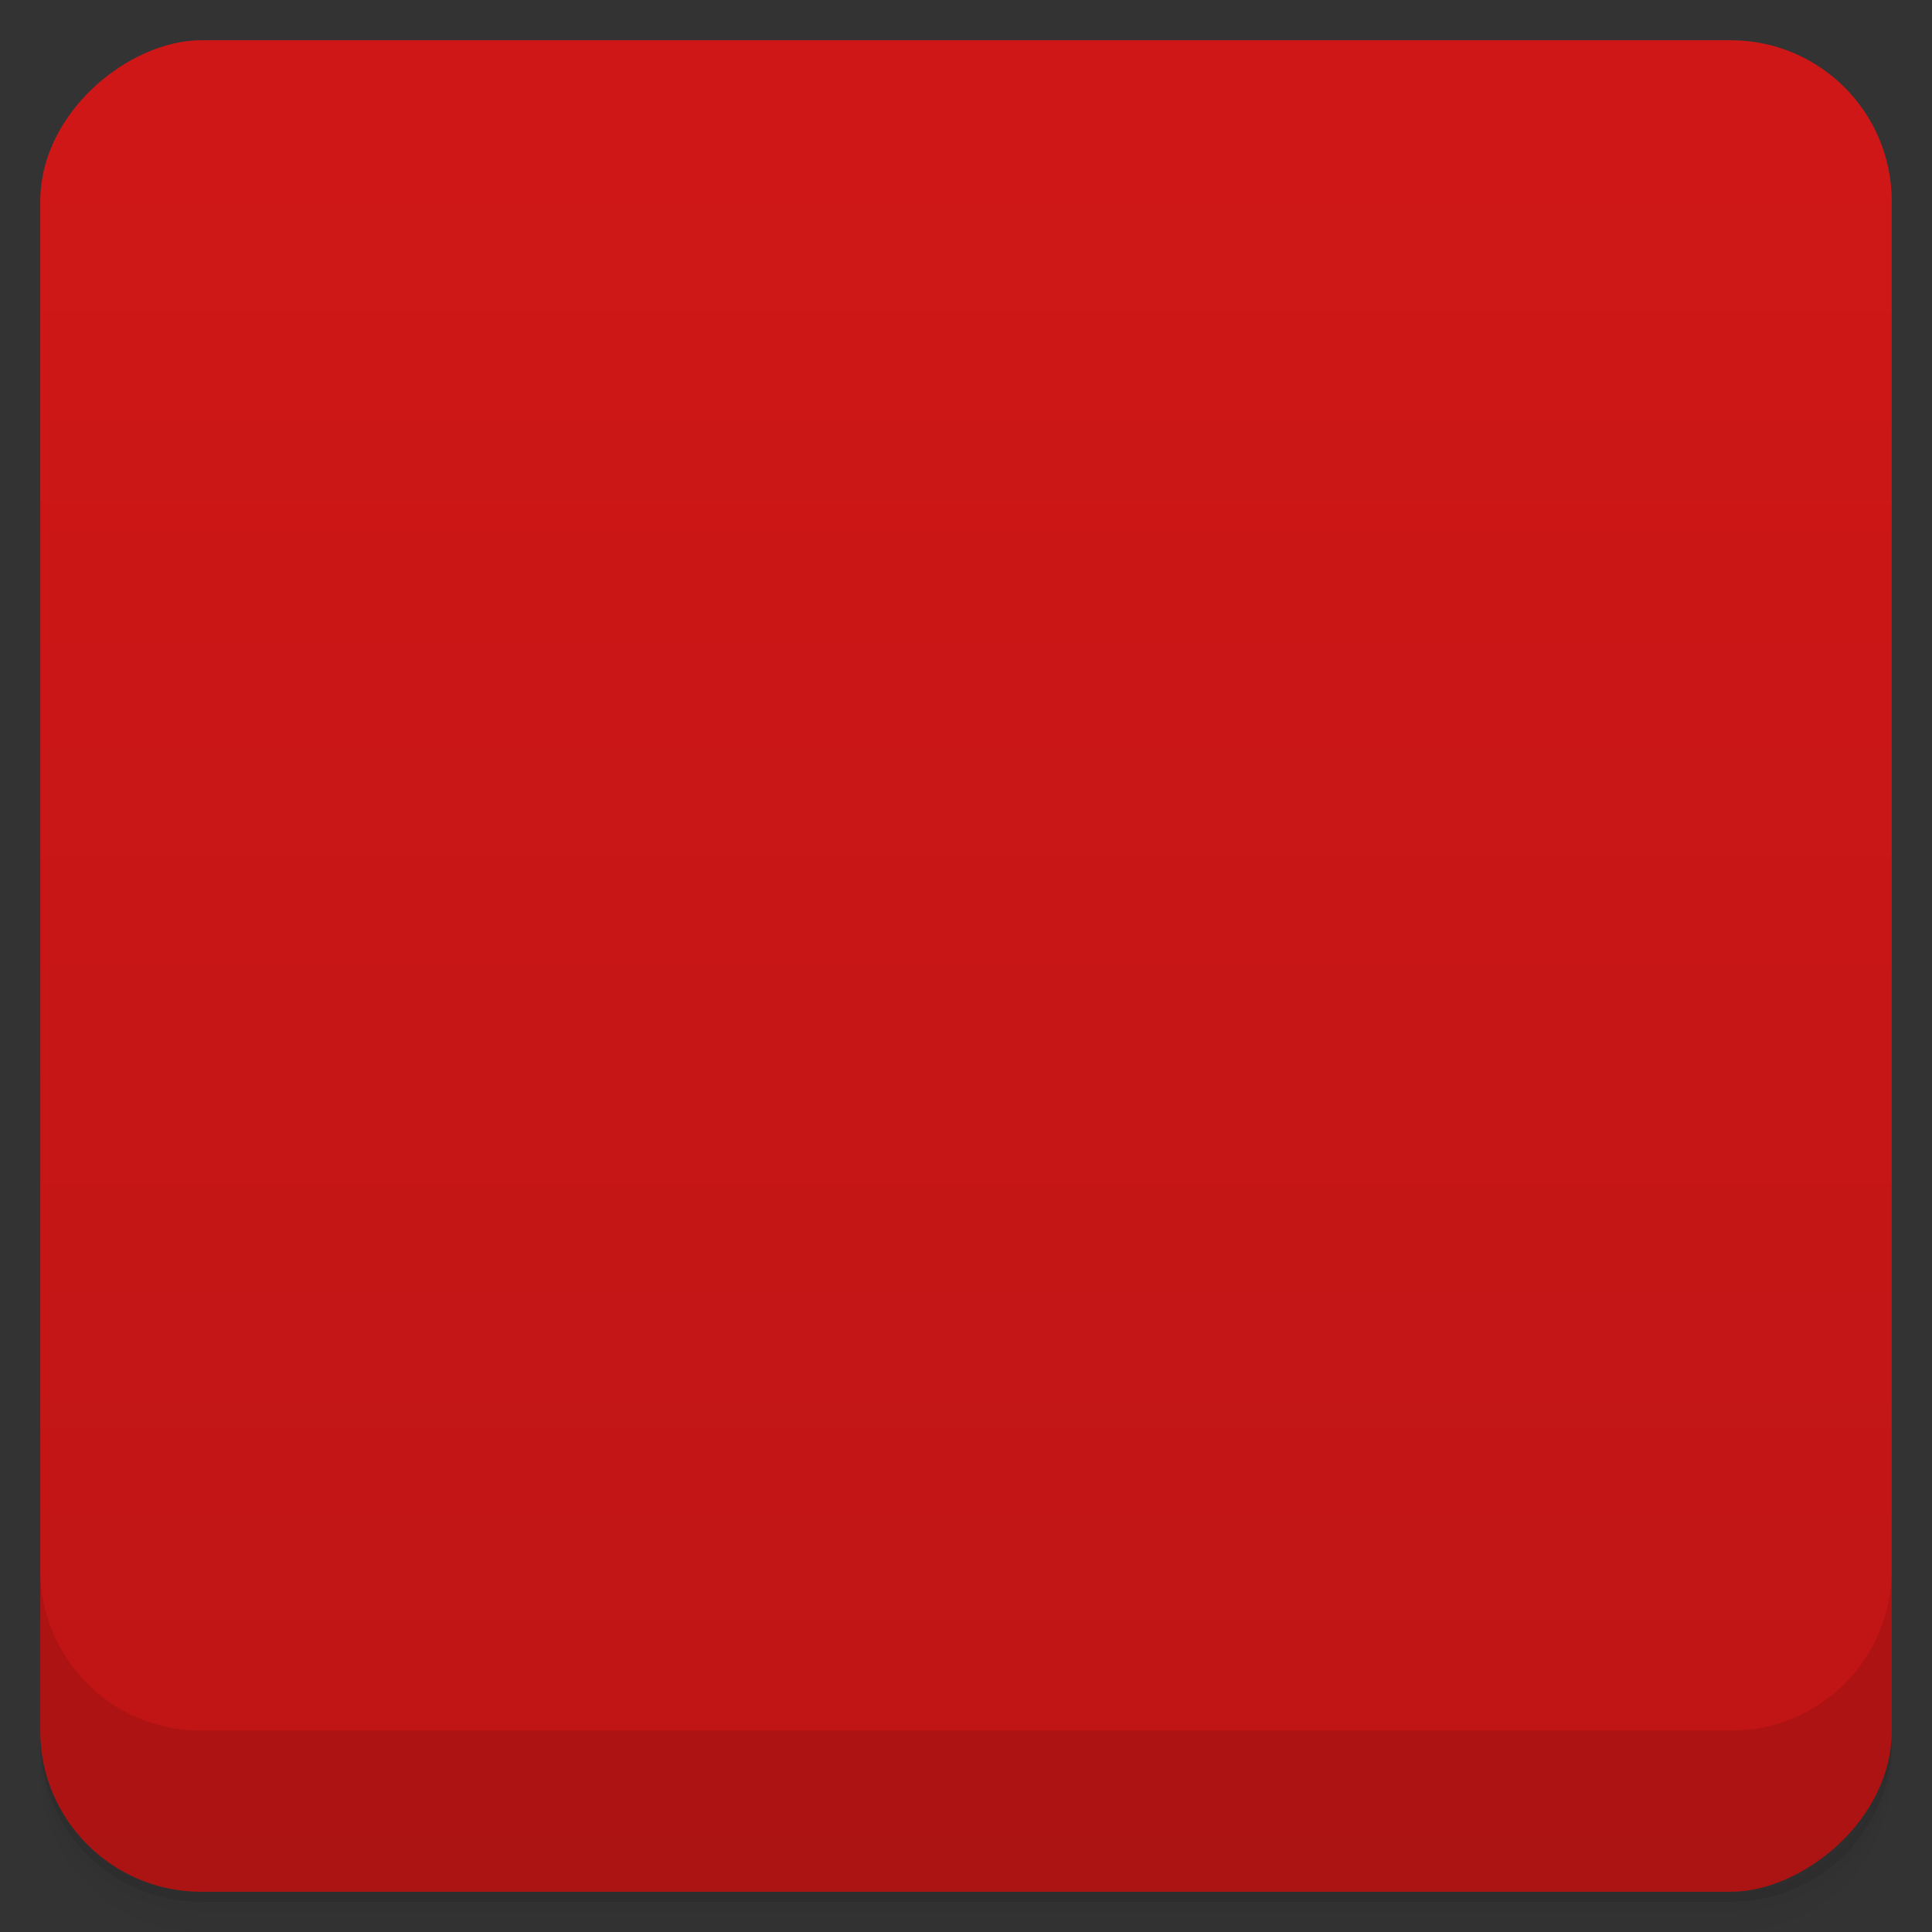 <svg viewBox="0 0 48 48" xmlns:xlink="http://www.w3.org/1999/xlink">
  <rect x="0" y="0" width="48" height="48" fill="#333333" stroke="none"/>
  <defs>
    <linearGradient id="a" x1="1" x2="47" gradientUnits="userSpaceOnUse" gradientTransform="translate(-48 .002)">
      <stop stop-color="#bf1515"/>
      <stop offset="1" stop-color="#d01717"/>
    </linearGradient>
    <clipPath id="b"/>
    <clipPath id="c"/>
  </defs>
  <path d="M1 43v.25c0 2.216 1.784 4 4 4h38c2.216 0 4-1.784 4-4V43c0 2.216-1.784 4-4 4H5c-2.216 0-4-1.784-4-4zm0 .5v.5c0 2.216 1.784 4 4 4h38c2.216 0 4-1.784 4-4v-.5c0 2.216-1.784 4-4 4H5c-2.216 0-4-1.784-4-4z" opacity=".02"/>
  <path d="M1 43.25v.25c0 2.216 1.784 4 4 4h38c2.216 0 4-1.784 4-4v-.25c0 2.216-1.784 4-4 4H5c-2.216 0-4-1.784-4-4z" opacity=".05"/>
  <path d="M1 43v.25c0 2.216 1.784 4 4 4h38c2.216 0 4-1.784 4-4V43c0 2.216-1.784 4-4 4H5c-2.216 0-4-1.784-4-4z" opacity=".1"/>
  <rect width="46" height="46" x="-47" y="1" rx="4" transform="rotate(-90)" fill="url(#a)"/>
  <g opacity=".1" clip-path="url(#b)">
    <path d="M16 12c-.516 0-1 .484-1 1v22c0 .484.516 1 1 1h16c.484 0 1-.516 1-1V18.5L26.5 12m-3.313 8c.094-.016.184.023.281.125.141.137.191.379.219.531-.027-.09-.066-.203-.125-.25-.074-.145-.594-.457-.5.688.039.469.094 1.141.219 1.844.289-1.098.469-1.938.469-1.938s.105 1.109-.281 2.844c.219.754.566 1.52 1.125 2.188.488.582 1.133 1.07 1.781 1.438.371-.035.699-.07 1.375-.094 1.816-.055 2.043.168 2.188.438.168.258-.094.5-.094.5s.016-.18-.188-.344c-.18-.145-.898-.309-2.688-.188.922.441 1.789.66 2.125.688.645.055.688-.094.688-.094s-.281.535-1.531.281c-.633-.129-1.398-.434-2.094-.813-2.227.246-4.5.969-4.5.969s.828-.691 2.5-1c.715-.133 1.102-.219 1.5-.281-.465-.297-.883-.613-1.188-.969-.441-.512-.824-1.324-1.125-2.125-.305 1.137-.824 2.484-1.688 3.969-2.438 4.203-3.152 3.648-3.406 3.5-.258-.145-.586-.617.5-1.563 1.082-.949 1.5-.938 1.5-.938s-.988.605-1.375 1.188c-.383.582-.684.93-.594 1.094.094.164 1.195-.668 1.656-1.375.727-1.129 2.102-3.219 2.75-5.219.148-.469.281-.957.406-1.406-.148-.453-.273-.867-.316-1.156-.164-.93-.074-1.902.125-2.25.105-.172.188-.262.281-.281m0 0"/>
    <path d="M26.5 17.5l.031.031.078-.031m.891 1L33 24v-5.5m-5.5 0" fill-opacity=".196" id="d"/>
    <path d="M26.5 12l6.5 6.5h-5.5c-.484 0-1-.52-1-1m0-5.5" fill-opacity=".392" id="e"/>
  </g>
  <g>
    <g clip-path="url(#c)">
      <g transform="translate(0 -1)">
        <path d="M16 12c-.516 0-1 .484-1 1v22c0 .484.516 1 1 1h16c.484 0 1-.516 1-1V18.5L26.5 12m-3.313 8c.094-.016.184.023.281.125.141.137.191.379.219.531-.027-.09-.066-.203-.125-.25-.074-.145-.594-.457-.5.688.039.469.094 1.141.219 1.844.289-1.098.469-1.938.469-1.938s.105 1.109-.281 2.844c.219.754.566 1.52 1.125 2.188.488.582 1.133 1.07 1.781 1.438.371-.035.699-.07 1.375-.094 1.816-.055 2.043.168 2.188.438.168.258-.094.5-.094.5s.016-.18-.188-.344c-.18-.145-.898-.309-2.688-.188.922.441 1.789.66 2.125.688.645.055.688-.094.688-.094s-.281.535-1.531.281c-.633-.129-1.398-.434-2.094-.813-2.227.246-4.5.969-4.5.969s.828-.691 2.5-1c.715-.133 1.102-.219 1.5-.281-.465-.297-.883-.613-1.188-.969-.441-.512-.824-1.324-1.125-2.125-.305 1.137-.824 2.484-1.688 3.969-2.438 4.203-3.152 3.648-3.406 3.5-.258-.145-.586-.617.5-1.563 1.082-.949 1.5-.938 1.5-.938s-.988.605-1.375 1.188c-.383.582-.684.93-.594 1.094.094.164 1.195-.668 1.656-1.375.727-1.129 2.102-3.219 2.75-5.219.148-.469.281-.957.406-1.406-.148-.453-.273-.867-.316-1.156-.164-.93-.074-1.902.125-2.25.105-.172.188-.262.281-.281m0 0" fill="#f9f9f9"/>
        <use xlink:href="#d"/>
        <use xlink:href="#e"/>
      </g>
    </g>
  </g>
  <g>
    <path d="M1 38.998v4c0 2.216 1.784 4 4 4h38c2.216 0 4-1.784 4-4v-4c0 2.216-1.784 4-4 4H5c-2.216 0-4-1.784-4-4z" opacity=".1"/>
  </g>
</svg>
